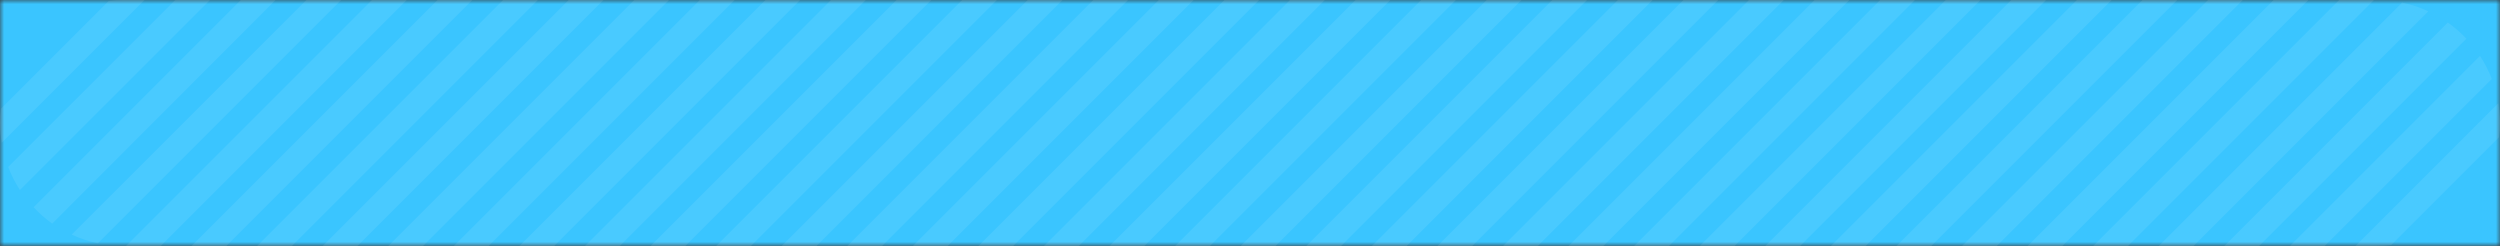 <svg width="305" height="30" viewBox="0 0 305 30" fill="none" xmlns="http://www.w3.org/2000/svg">
<rect x="0" y="0" width="305" height="30" fill="#333333" stroke="none"/>
<mask id="mask0_2867_33338" style="mask-type:alpha" maskUnits="userSpaceOnUse" x="0" y="0" width="305" height="30">
<rect width="305" height="30" fill="#D9D9D9"/>
</mask>
<g mask="url(#mask0_2867_33338)">
<rect width="305" height="30" fill="#3AC5FF"/>
</g>
<path opacity="0.08" fill-rule="evenodd" clip-rule="evenodd" d="M15 0C14.422 0.001 13.844 0.038 13.27 0.11L0.11 13.27C0.038 13.844 0.001 14.422 0 15C0.004 15.808 0.074 16.614 0.21 17.41L17.62 0H15ZM21.38 0L1 20.37C1.376 21.355 1.855 22.297 2.43 23.18L25.62 0H21.38ZM4.1 25.28L29.38 0H33.62L6.37 27.28C5.546 26.693 4.786 26.023 4.1 25.28ZM37.38 0L8.75 28.62C9.768 29.097 10.839 29.452 11.94 29.68L41.62 0H37.38ZM15.381 30L45.381 0H49.621L19.621 30H15.381ZM53.381 0L23.381 30H27.621L57.621 0H53.381ZM31.381 30L61.381 0H65.621L35.621 30H31.381ZM69.381 0L39.381 30H43.621L73.621 0H69.381ZM47.381 30L77.381 0H81.621L51.621 30H47.381ZM85.381 0L55.381 30H59.621L89.621 0H85.381ZM63.381 30L93.381 0H97.621L67.621 30H63.381ZM101.381 0L71.381 30H75.621L105.621 0H101.381ZM79.381 30L109.381 0H113.621L83.621 30H79.381ZM117.381 0L87.381 30H91.621L121.621 0H117.381ZM95.381 30L125.381 0H129.621L99.621 30H95.381ZM133.381 0L103.381 30H107.621L137.621 0H133.381ZM111.381 30L141.381 0H145.621L115.621 30H111.381ZM149.381 0L119.381 30H123.621L153.621 0H149.381ZM127.381 30L157.381 0H161.621L131.621 30H127.381ZM165.381 0L135.381 30H139.621L169.621 0H165.381ZM143.381 30L173.381 0H177.621L147.621 30H143.381ZM181.381 0L151.381 30H155.621L185.621 0H181.381ZM159.381 30L189.381 0H193.621L163.621 30H159.381ZM197.381 0L167.381 30H171.621L201.621 0H197.381ZM175.381 30L205.381 0H209.621L179.621 30H175.381ZM213.381 0L183.381 30H187.621L217.621 0H213.381ZM191.381 30L221.381 0H225.621L195.621 30H191.381ZM229.381 0L199.381 30H203.621L233.621 0H229.381ZM207.381 30L237.381 0H241.621L211.621 30H207.381ZM245.381 0L215.381 30H219.621L249.621 0H245.381ZM223.381 30L253.381 0H257.621L227.621 30H223.381ZM261.381 0L231.381 30H235.621L265.621 0H261.381ZM239.381 30L269.381 0H273.621L243.621 30H239.381ZM277.381 0L247.381 30H251.621L281.621 0H277.381ZM255.381 30L285.381 0H289.621L259.621 30H255.381ZM293.061 0.32L263.381 30H267.621L296.251 1.38C295.233 0.903 294.162 0.547 293.061 0.32ZM271.381 30L298.631 2.75C299.453 3.327 300.213 3.988 300.901 4.72L275.621 30H271.381ZM302.561 6.82L279.381 30H283.621L304.001 9.63C303.622 8.645 303.139 7.703 302.561 6.82ZM304.791 12.59C304.927 13.386 304.997 14.192 305.001 15C305 15.578 304.963 16.156 304.891 16.73L291.731 29.89C291.157 29.962 290.579 29.999 290.001 30H287.381L304.791 12.59Z" fill="white"/>
</svg>
